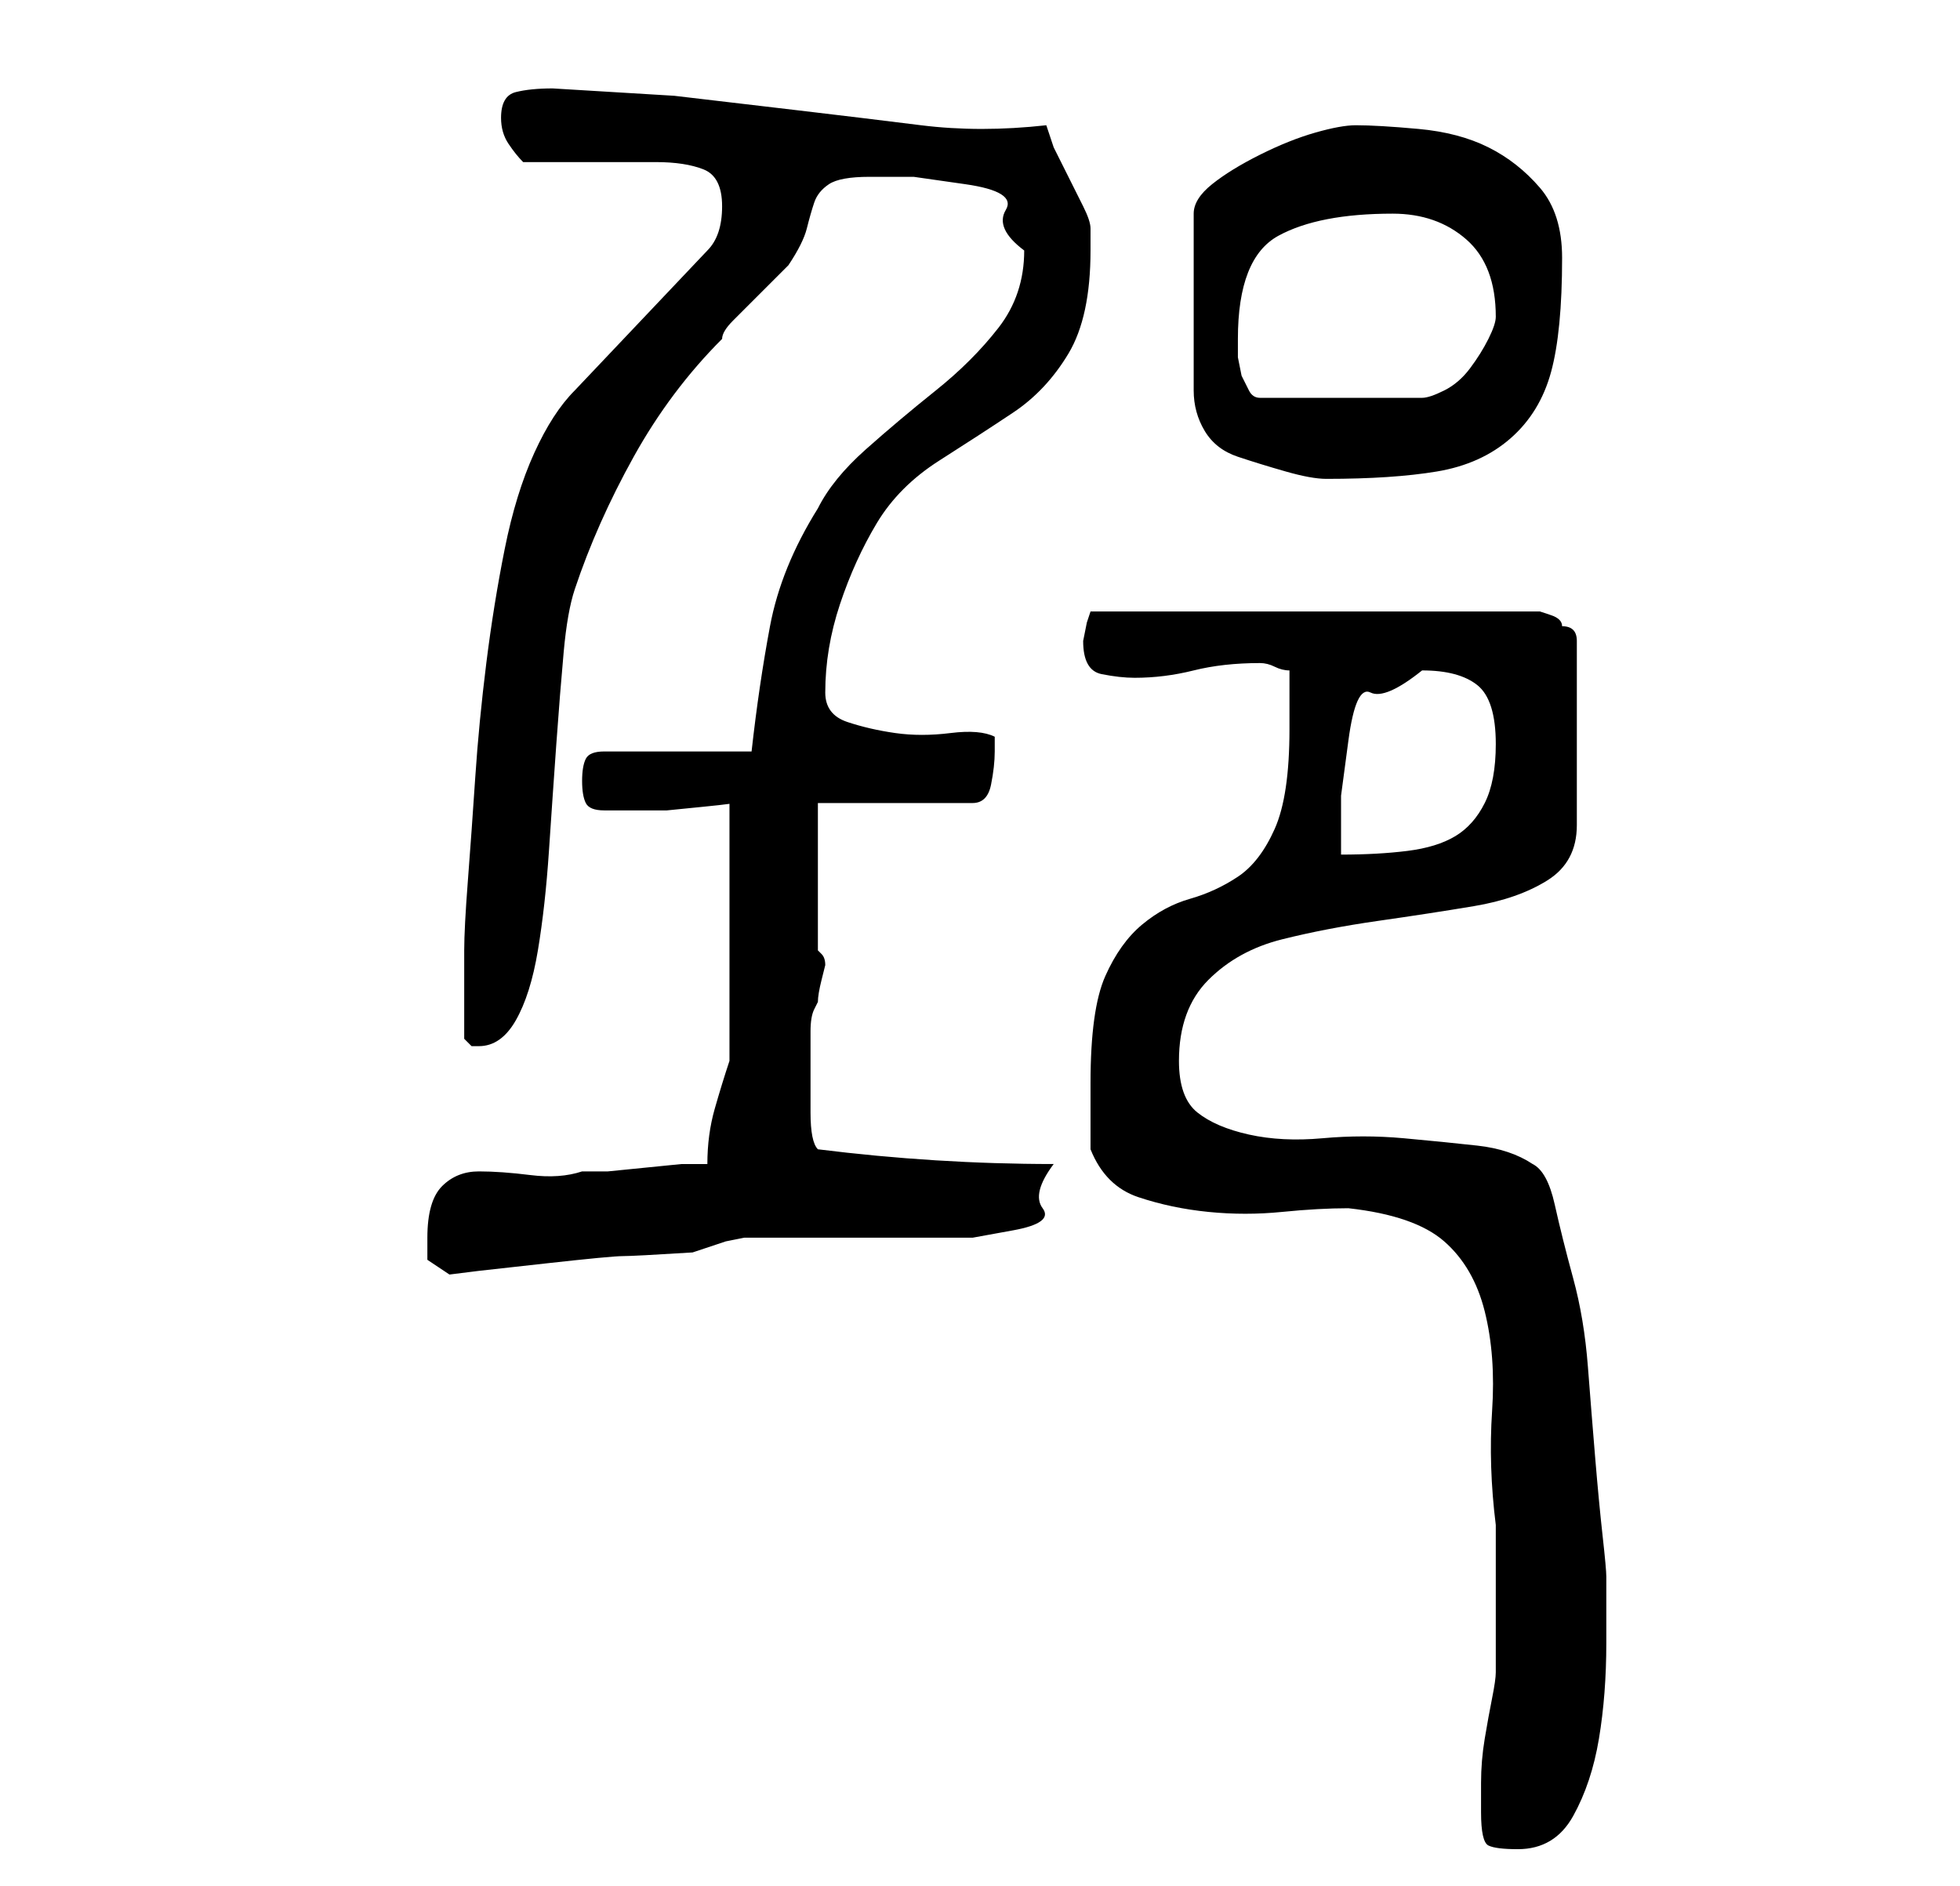<?xml version="1.0" standalone="no"?>
<!DOCTYPE svg PUBLIC "-//W3C//DTD SVG 1.1//EN" "http://www.w3.org/Graphics/SVG/1.1/DTD/svg11.dtd" >
<svg xmlns="http://www.w3.org/2000/svg" xmlns:xlink="http://www.w3.org/1999/xlink" version="1.1" viewBox="-10 0 266 256">
   <path fill="currentColor"
d="M191 246q0 4 1 4.5t4 0.5q5 0 7.5 -4.5t3.5 -10.5t1 -13v-9q0 -1 -0.5 -5.5t-1 -10.5t-1 -12.5t-2 -12t-2.5 -10t-3 -5.5q-3 -2 -7.5 -2.5t-10 -1t-11 0t-10 -0.5t-7 -3t-2.5 -7q0 -7 4 -11t10 -5.5t13 -2.5t13 -2t10 -3.5t4 -7.5v-25q0 -1 -0.5 -1.5t-1.5 -0.5
q0 -1 -1.5 -1.5l-1.5 -0.5h-61l-0.5 1.5t-0.5 2.5v0q0 4 2.5 4.5t4.5 0.5q4 0 8 -1t9 -1v0q1 0 2 0.5t2 0.5v4v4q0 9 -2 13.5t-5 6.5t-6.5 3t-6.5 3.5t-5 7t-2 14.5v4.5v4.5q2 5 6.5 6.5t9.5 2t10 0t9 -0.5q9 1 13 4.5t5.5 9.5t1 13.5t0.5 15.5v10v10q0 1 -0.5 3.5t-1 5.5
t-0.5 6v4zM48 168v1.5v1.5l3 2l4 -0.5t9 -1t10.5 -1t9.5 -0.5l1.5 -0.5l3 -1t2.5 -0.5h1h23h7t5.5 -1t4 -3t1.5 -6q-8 0 -16 -0.5t-16 -1.5q-1 -1 -1 -5v-5v-3v-3q0 -2 0.5 -3l0.5 -1q0 -1 0.5 -3l0.5 -2q0 -1 -0.5 -1.5l-0.5 -0.5v-20h21q2 0 2.5 -2.5t0.5 -4.5v-1v-1
q-2 -1 -6 -0.5t-7.5 0t-6.5 -1.5t-3 -4q0 -6 2 -12t5 -11t8.5 -8.5t10 -6.5t7.5 -8t3 -14v-3q0 -1 -1 -3l-2 -4l-2 -4t-1 -3q-9 1 -17 0t-16.5 -2l-17 -2t-16.5 -1q-3 0 -5 0.5t-2 3.5q0 2 1 3.5t2 2.5h18q4 0 6.5 1t2.5 5q0 2 -0.5 3.5t-1.5 2.5l-18 19q-3 3 -5.5 8.5
t-4 13t-2.5 15.5t-1.5 15.5t-1 14t-0.5 9.5v12l0.5 0.5l0.5 0.5h1q3 0 5 -3.5t3 -9.5t1.5 -13.5t1 -14.5t1 -12.5t1.5 -8.5q3 -9 8 -18t12 -16q0 -1 1.5 -2.5l3 -3l3 -3l1.5 -1.5q2 -3 2.5 -5t1 -3.5t2 -2.5t5.5 -1h6t7 1t5.5 3.5t2.5 5.5q0 6 -3.5 10.5t-8.5 8.5t-9.5 8
t-6.5 8q-5 8 -6.5 16t-2.5 17h-20q-2 0 -2.5 1t-0.5 3t0.5 3t2.5 1h4h4.5t5 -0.5t3.5 -0.5v35q-1 3 -2 6.5t-1 7.5h-3.5t-5 0.5t-5 0.5h-3.5q-3 1 -7 0.5t-7 -0.5t-5 2t-2 7zM183 91q5 0 7.5 2t2.5 8q0 5 -1.5 8t-4 4.5t-6.5 2t-9 0.5v-8t1 -7.5t3 -6.5t7 -3zM174 17
q-2 0 -5.5 1t-7.5 3t-6.5 4t-2.5 4v24q0 3 1.5 5.5t4.5 3.5t6.5 2t5.5 1q9 0 15 -1t10 -4.5t5.5 -9t1.5 -15.5q0 -6 -3 -9.5t-7 -5.5t-9.5 -2.5t-8.5 -0.5zM158 46q0 -11 5.5 -14t15.5 -3q6 0 10 3.5t4 10.5q0 1 -1 3t-2.5 4t-3.5 3t-3 1h-22q-1 0 -1.5 -1l-1 -2t-0.5 -2.5
v-2.5z" />
</svg>

